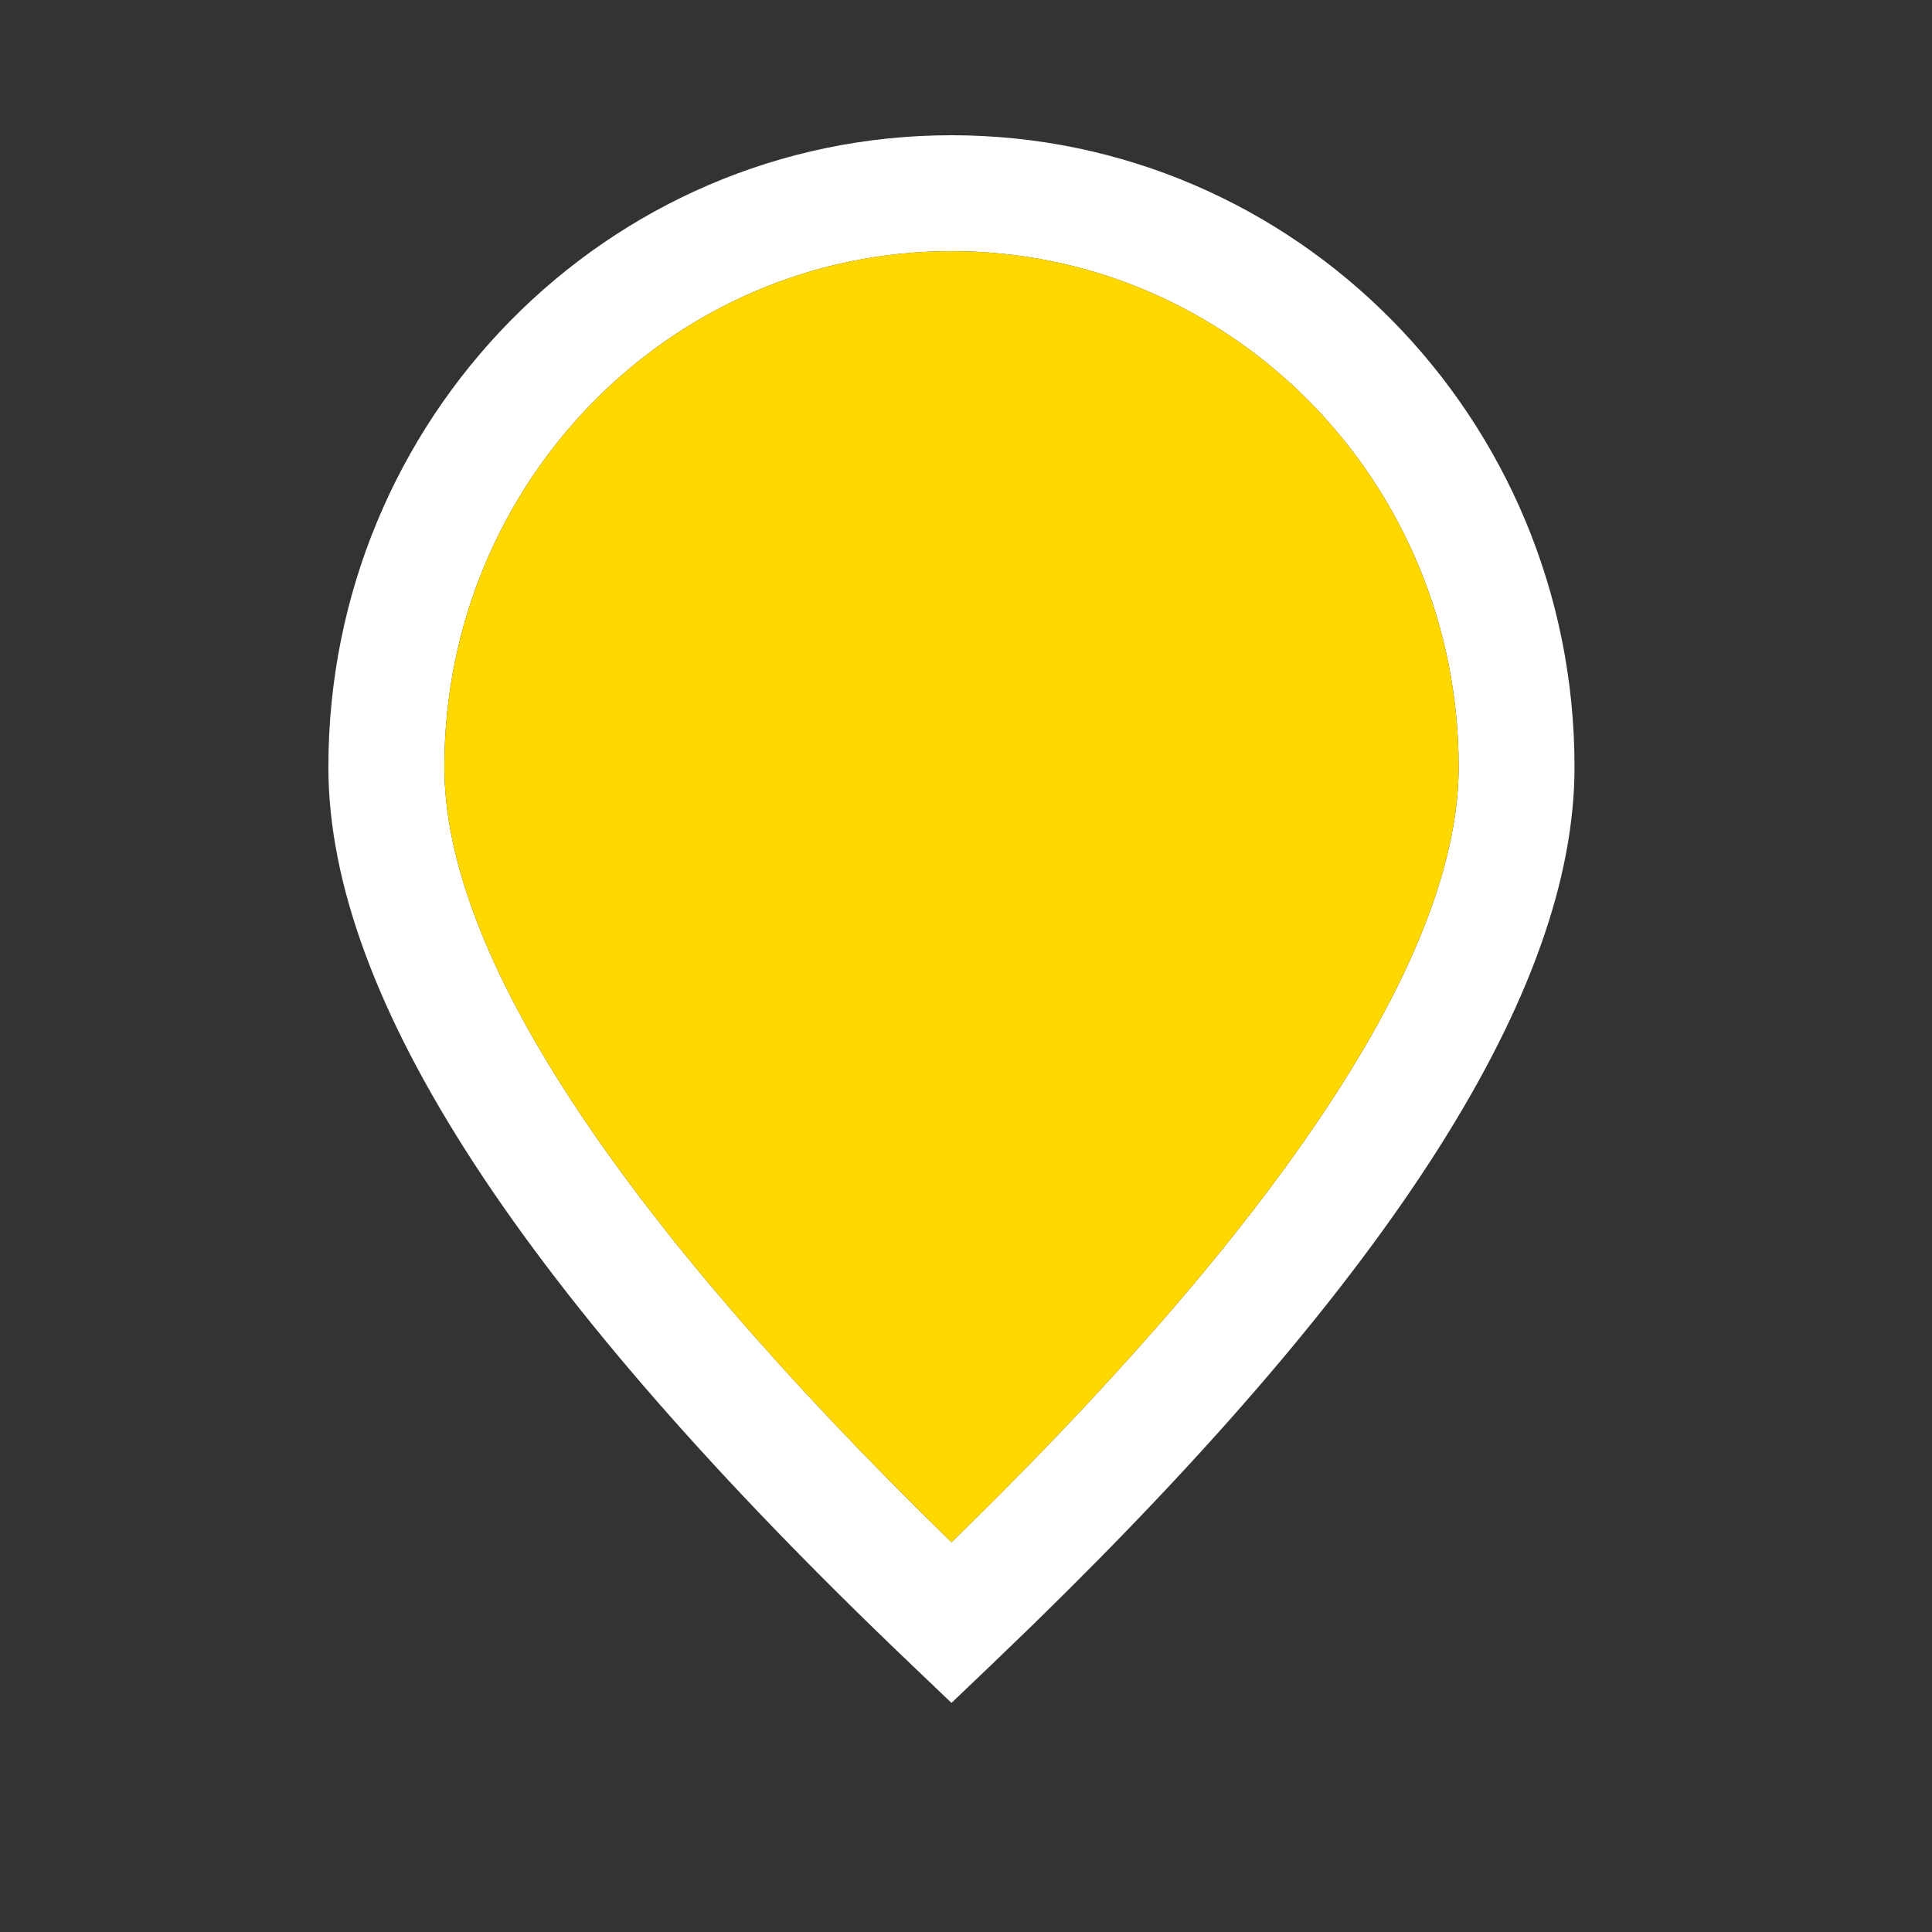 <?xml version="1.0" encoding="UTF-8"?>
<svg viewBox="0 0 32 32" version="1.1" xmlns="http://www.w3.org/2000/svg" xmlns:xlink="http://www.w3.org/1999/xlink">
<rect x="0" y="0" width="32" height="32" fill="#333333" stroke="none"/>
<title>marker_m</title>
<path fill="#fff" style="fill: #fff" d="M15.76 28.205l0.662-0.632 0.675-0.651c5.969-5.818 8.982-10.512 8.982-14.218 0-5.776-4.617-10.464-10.32-10.464s-10.32 4.688-10.32 10.464c0 3.843 3.24 8.75 9.658 14.869l0.662 0.632zM7.36 12.704c0-4.722 3.764-8.544 8.4-8.544s8.4 3.822 8.4 8.544c0 2.982-2.679 7.203-8.091 12.538l-0.309 0.303c-5.619-5.478-8.4-9.802-8.4-12.841z"></path>
<path fill="#ffd800" style="fill: #ffd800" d="M7.36 12.704c0-4.722 3.764-8.544 8.4-8.544s8.4 3.822 8.4 8.544c0 2.982-2.679 7.203-8.091 12.538l-0.309 0.303c-5.619-5.478-8.4-9.802-8.4-12.841z"></path>
</svg>
